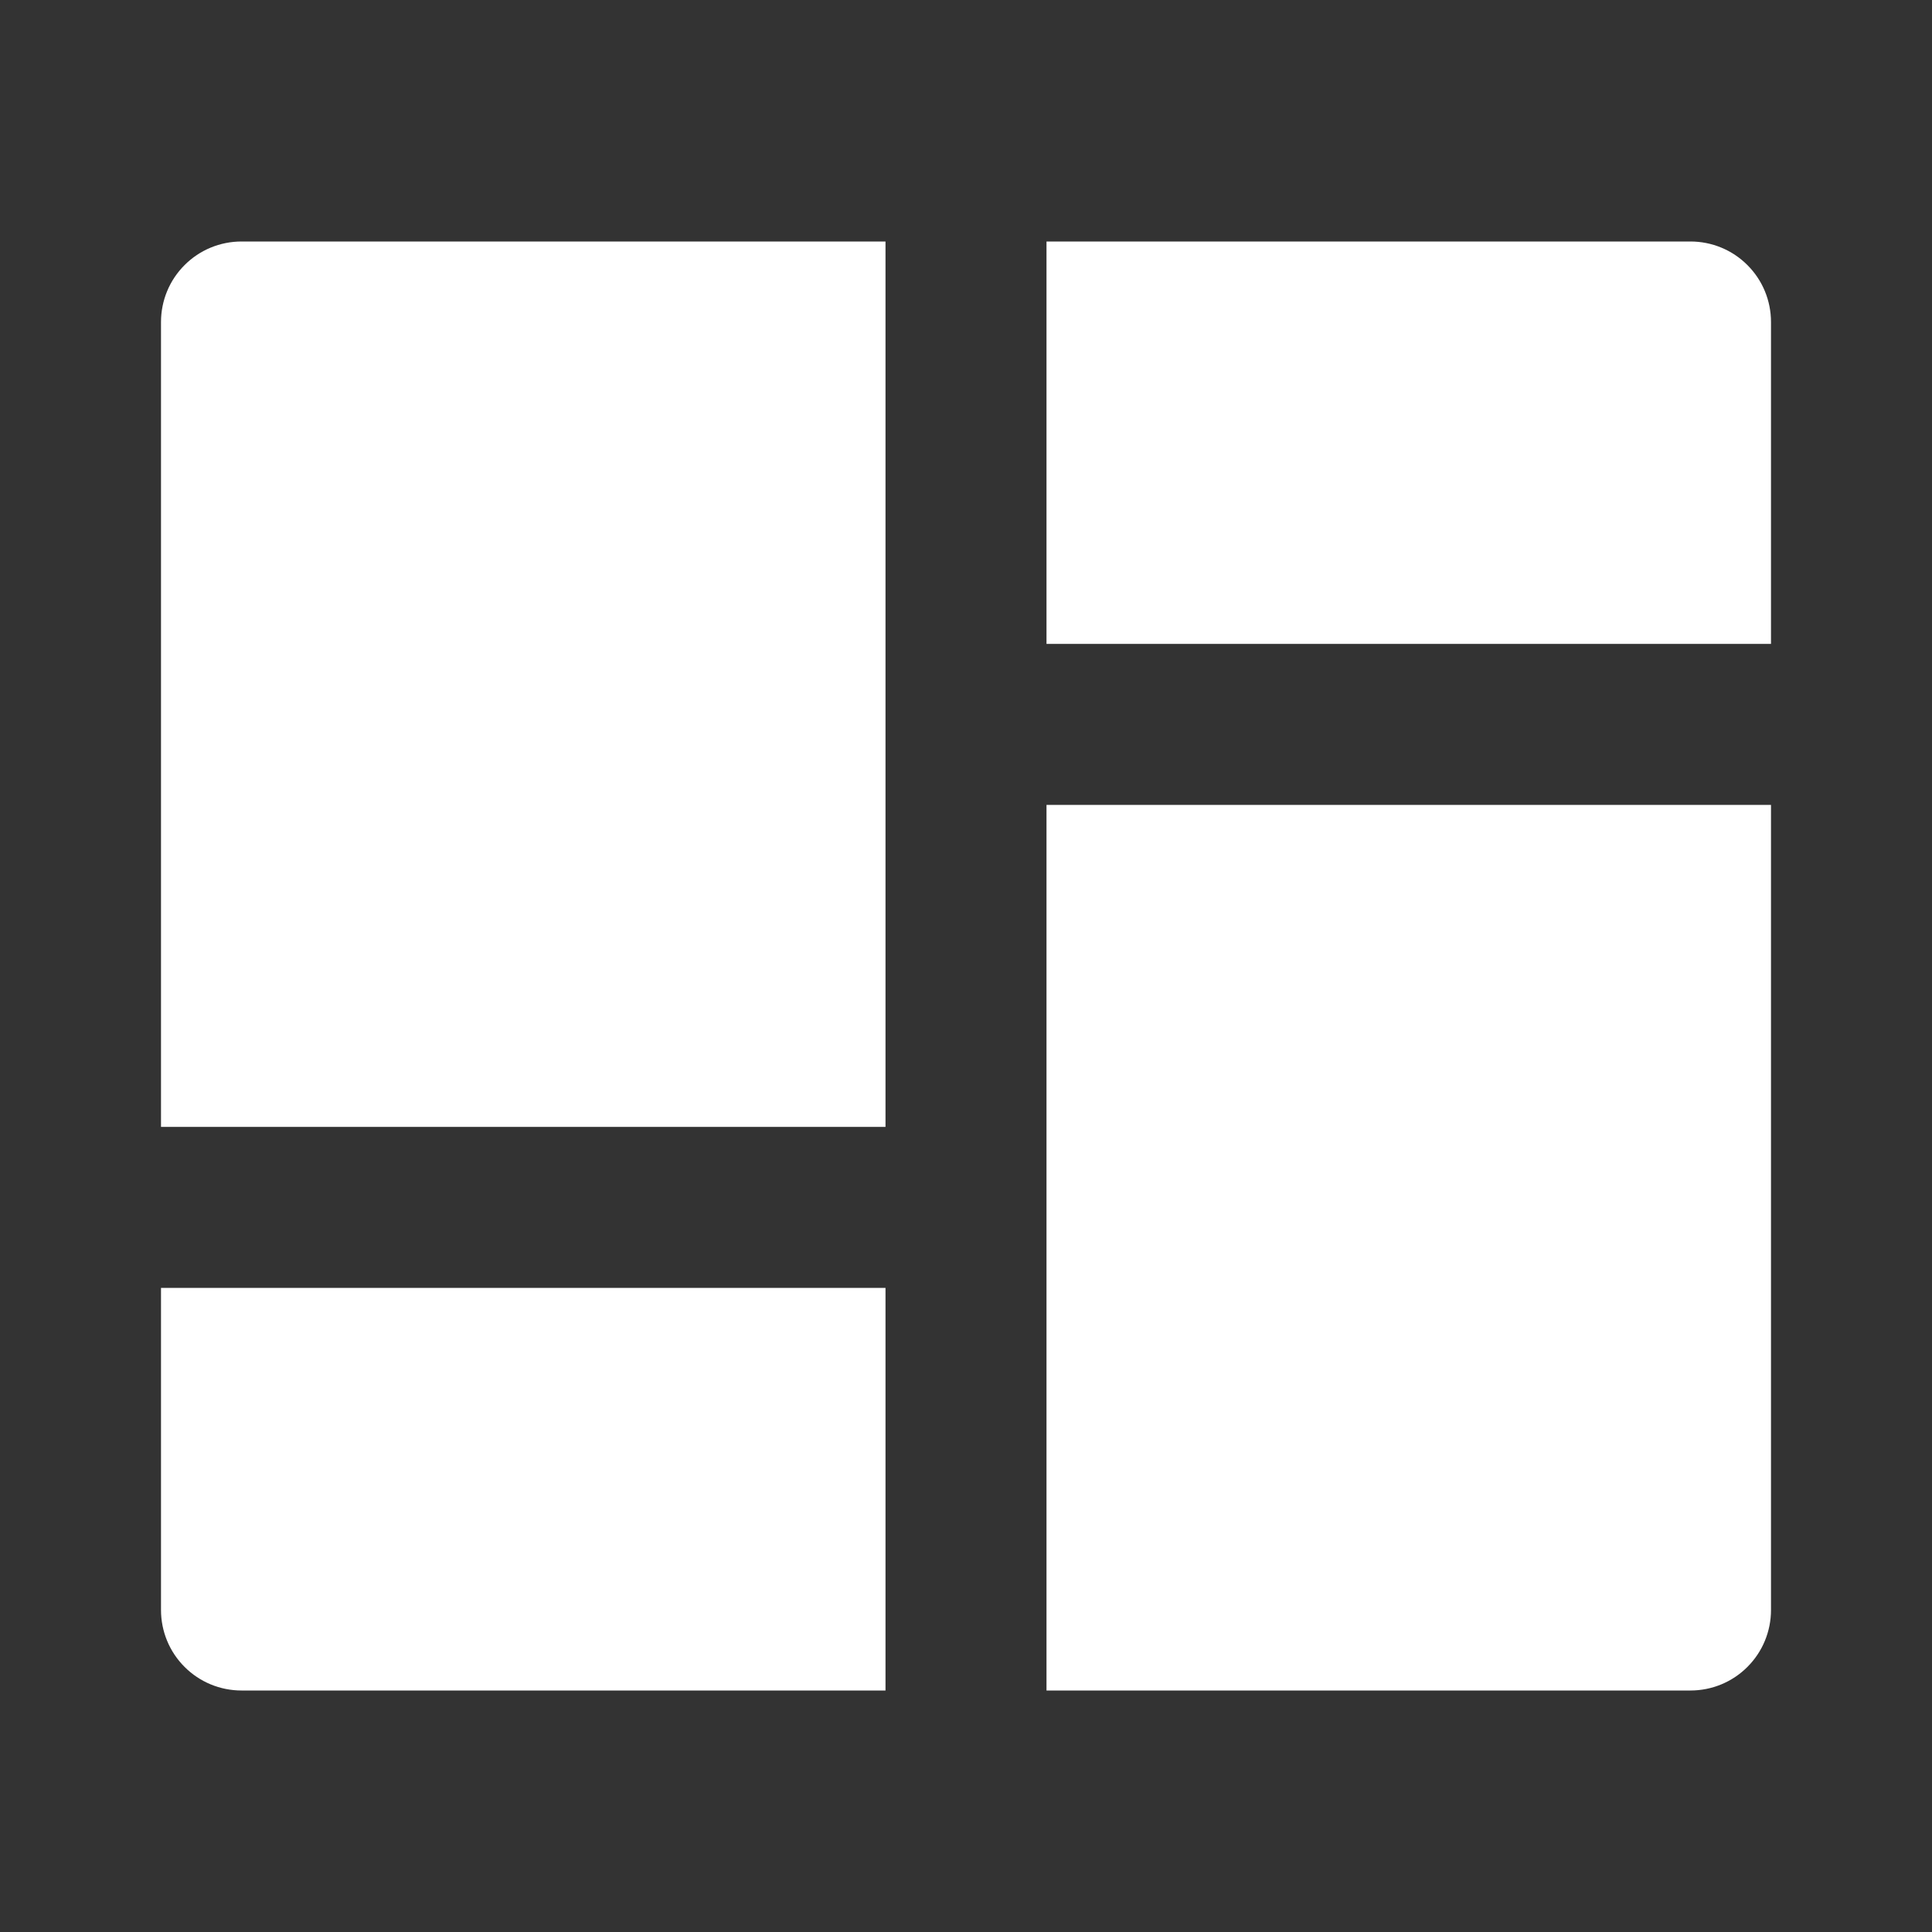 <svg width="24" height="24" viewBox="0 0 24 24" fill="none" xmlns="http://www.w3.org/2000/svg">
<rect x="0" y="0" width="24" height="24" fill="#333333" stroke="none"/>
<g clip-path="url(#clip0_54_3312)">
<path d="M22 9.999V20C22 20.265 21.895 20.52 21.707 20.707C21.52 20.895 21.265 21 21 21H13V9.999H22ZM11 15.999V21H3C2.735 21 2.48 20.895 2.293 20.707C2.105 20.52 2 20.265 2 20V15.999H11ZM11 3V13.999H2V4C2 3.735 2.105 3.48 2.293 3.293C2.48 3.105 2.735 3 3 3H11ZM21 3C21.265 3 21.52 3.105 21.707 3.293C21.895 3.48 22 3.735 22 4V7.999H13V3H21Z" fill="white"/>
</g>
<defs>
<clipPath id="clip0_54_3312">
<rect width="24" height="24" fill="white"/>
</clipPath>
</defs>
</svg>
